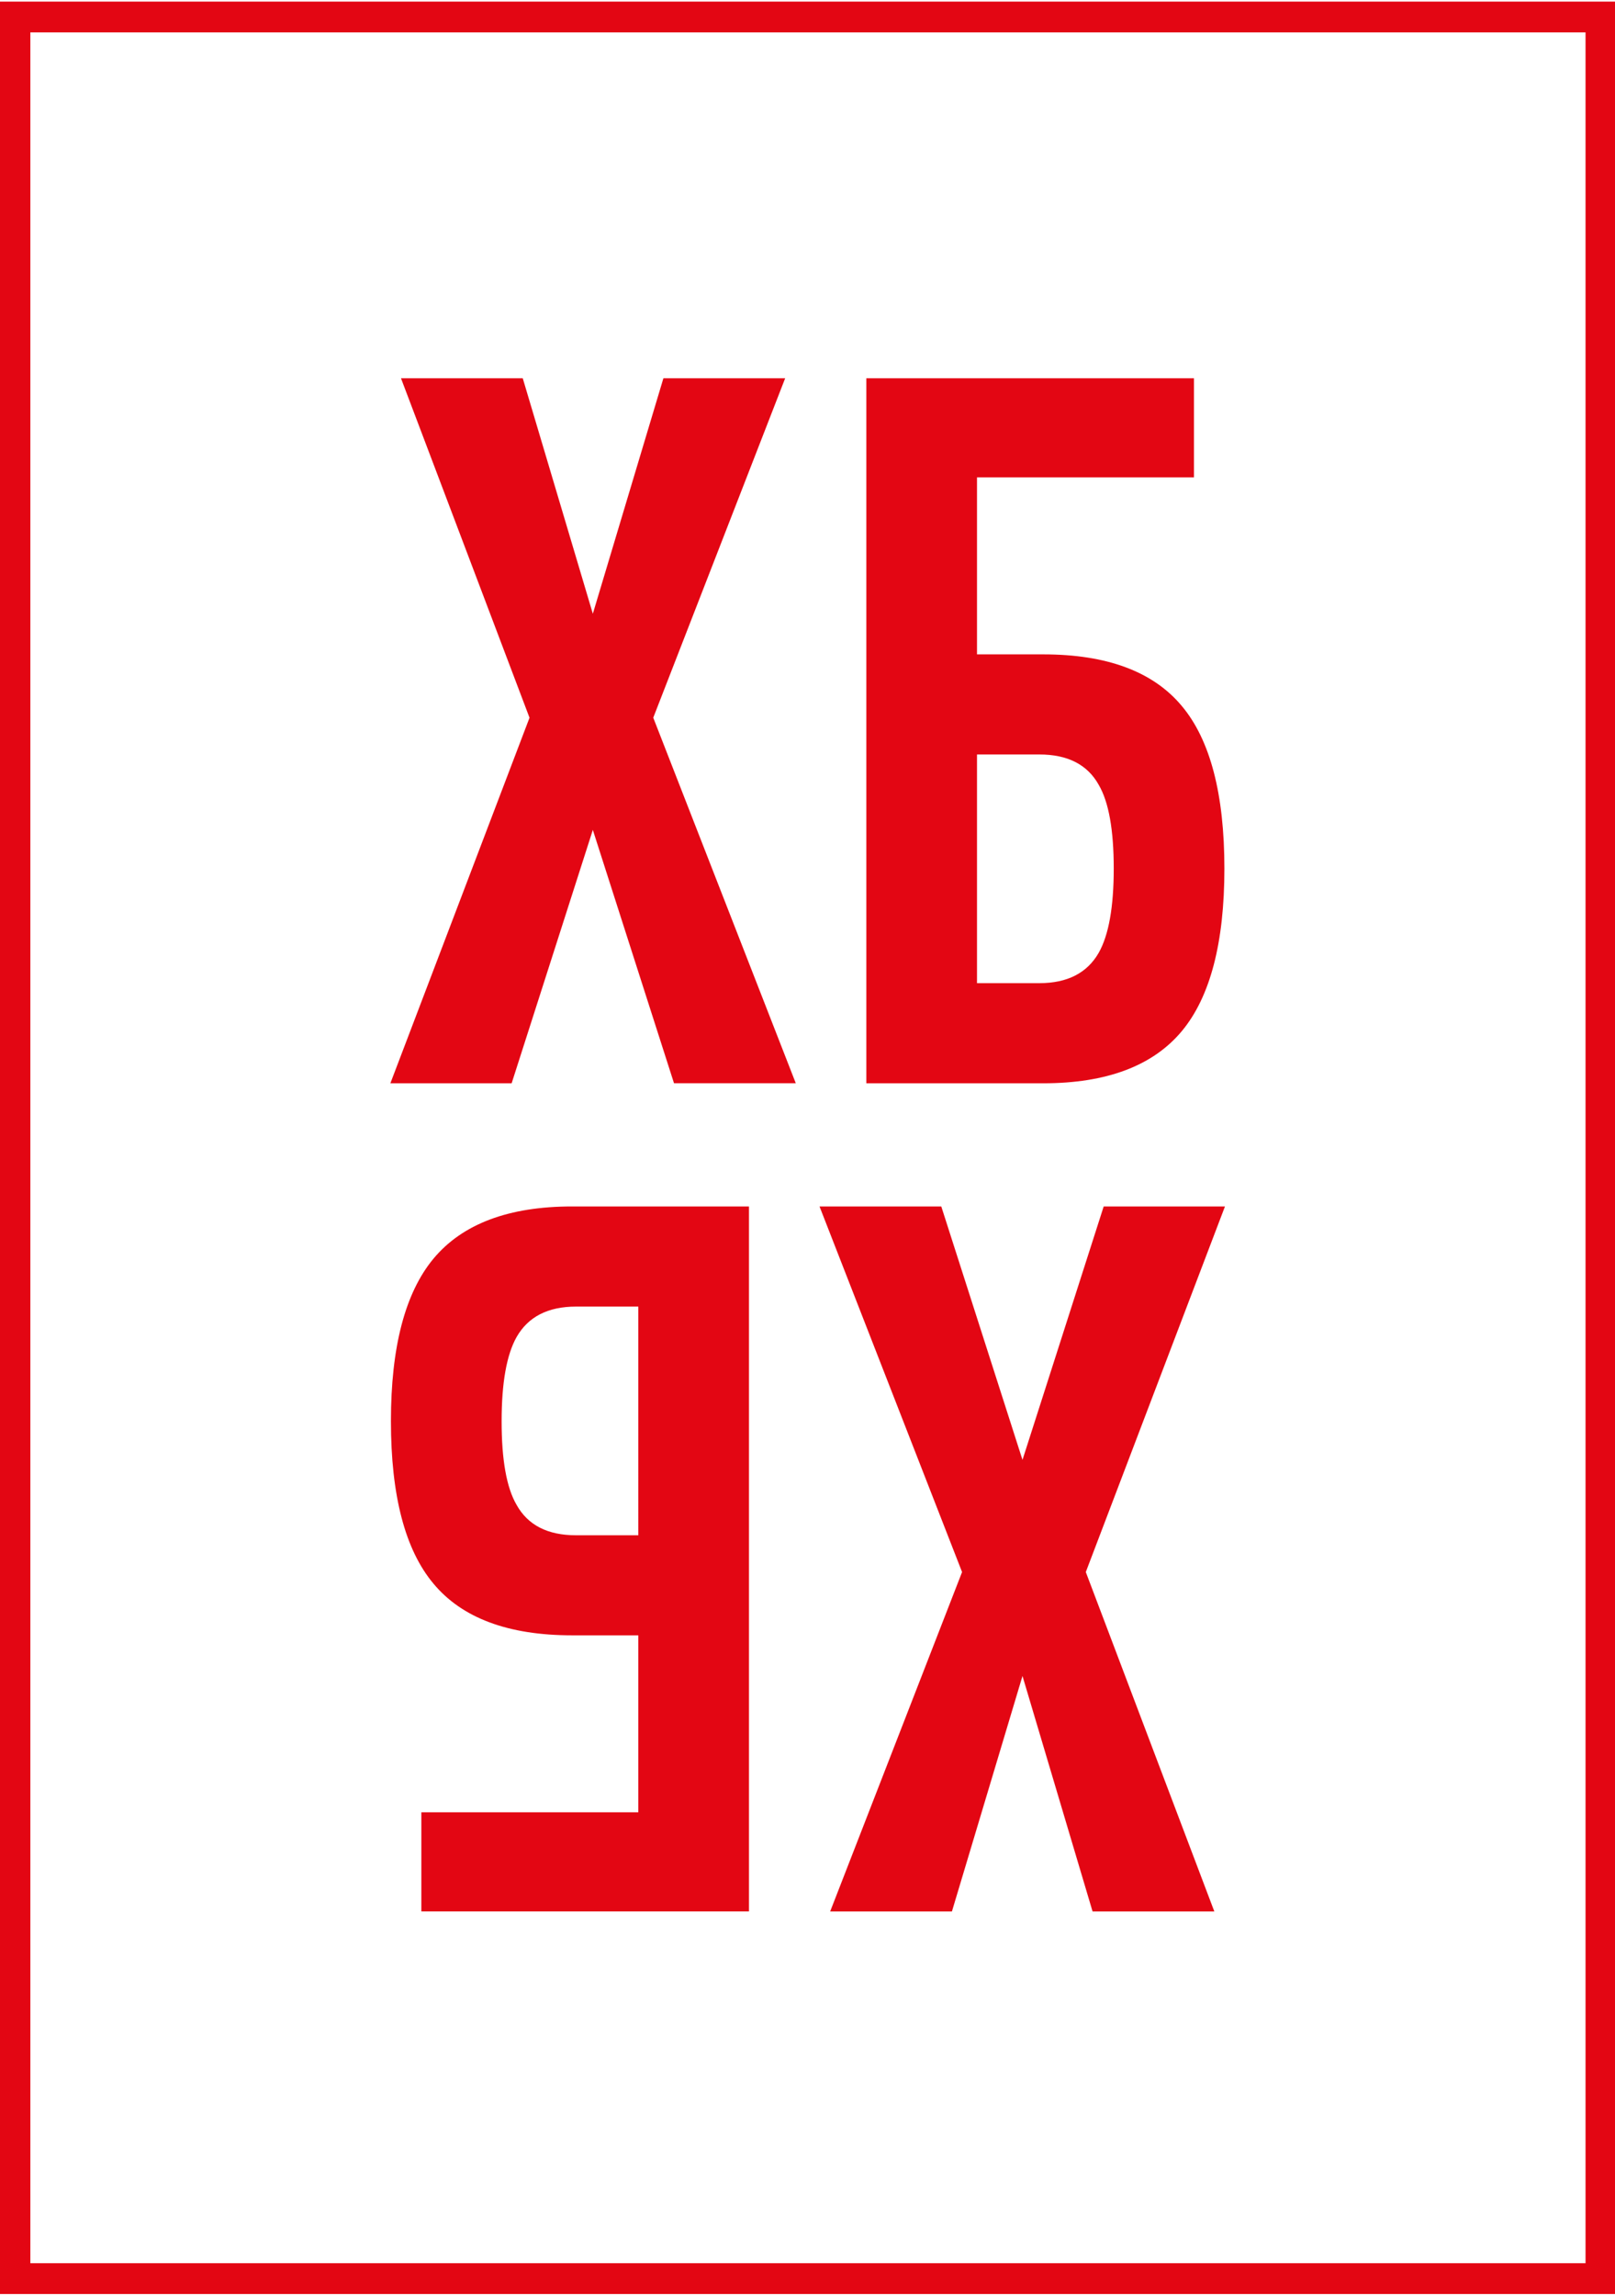 <?xml version="1.0" encoding="utf-8"?>
<!-- Generator: Adobe Illustrator 23.0.2, SVG Export Plug-In . SVG Version: 6.00 Build 0)  -->
<svg version="1.1" id="Слой_1" xmlns="http://www.w3.org/2000/svg" xmlns:xlink="http://www.w3.org/1999/xlink" x="0px" y="0px"
	 viewBox="0 0 401.22 570.02" style="enable-background:new 0 0 401.22 570.02;" xml:space="preserve">
<style type="text/css">
	.st0{fill:#E30613;}
</style>
<g>
	<g>
		<g>
			<path class="st0" d="M401.55,569.56H-0.11V0.4h401.66V569.56z M7.54,561.91H393.9V8.05H7.54V561.91z"/>
		</g>
		<g>
			<path class="st0" d="M167.45,268.96l-20.17-62.91l-20.17,62.91H96.98l34.57-90.76L99.62,93.92h30.25l17.41,58.46l17.53-58.46
				h30.25l-32.77,84.27l35.41,90.76H167.45z"/>
			<path class="st0" d="M293.62,255.99c-7.2,8.64-18.69,12.97-34.45,12.97h-43.94V93.92h81.39v24.61h-53.9v43.94h16.45
				c15.85,0,27.33,4.28,34.45,12.84c7.04,8.4,10.56,21.85,10.56,40.34C304.18,234.06,300.66,247.51,293.62,255.99z M272.97,194.88
				c-2.8-5.04-7.72-7.56-14.76-7.56h-15.49v56.78h15.49c6.96,0,11.88-2.52,14.76-7.56c2.48-4.4,3.72-11.36,3.72-20.89
				C276.69,206.05,275.45,199.13,272.97,194.88z"/>
		</g>
		<g>
			<path class="st0" d="M233.85,299.55l20.17,62.91l20.17-62.91h30.13l-34.57,90.76l31.93,84.27h-30.25l-17.41-58.46l-17.53,58.46
				h-30.25l32.77-84.27l-35.41-90.76H233.85z"/>
			<path class="st0" d="M107.68,312.51c7.2-8.64,18.69-12.97,34.45-12.97h43.94v175.03h-81.39v-24.61h53.9v-43.94h-16.45
				c-15.85,0-27.33-4.28-34.45-12.84c-7.04-8.4-10.56-21.85-10.56-40.34C97.12,334.44,100.64,321,107.68,312.51z M128.33,373.62
				c2.8,5.04,7.72,7.56,14.76,7.56h15.49V324.4H143.1c-6.96,0-11.88,2.52-14.76,7.56c-2.48,4.4-3.72,11.36-3.72,20.89
				C124.61,362.45,125.85,369.37,128.33,373.62z"/>
		</g>
	</g>
</g>
</svg>

